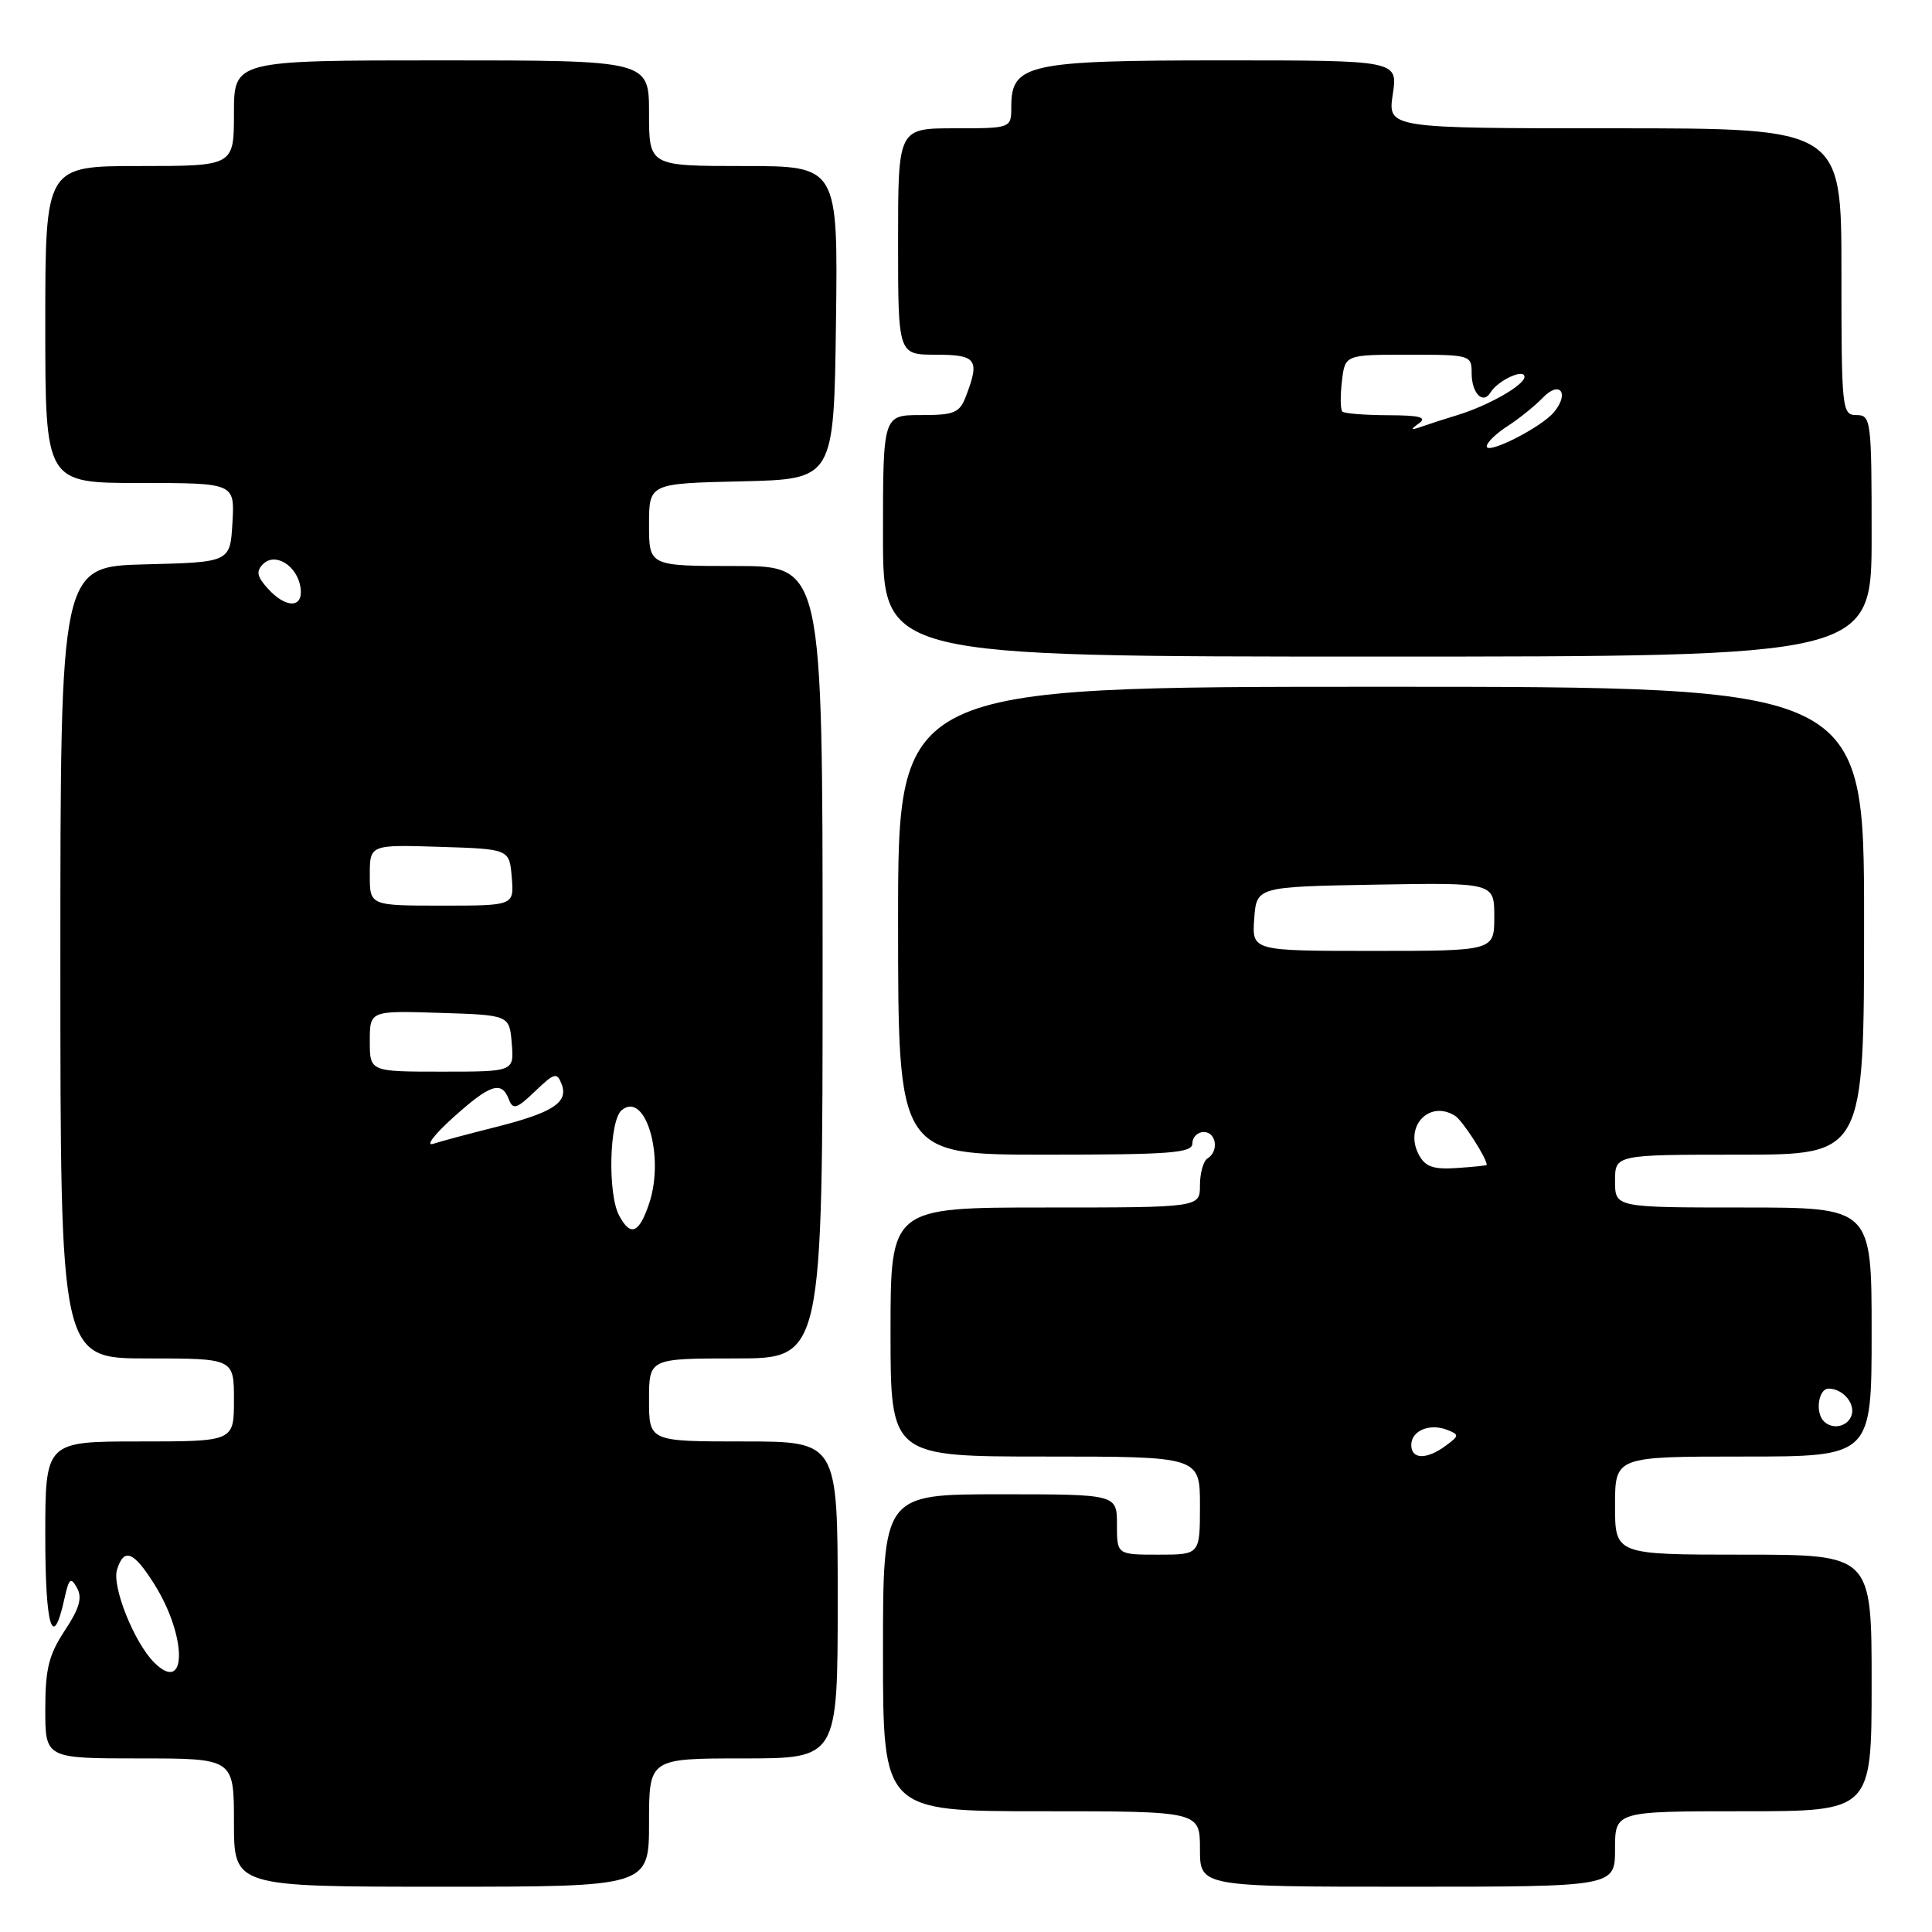 <?xml version="1.0" encoding="UTF-8" standalone="no"?>
<!DOCTYPE svg PUBLIC "-//W3C//DTD SVG 1.1//EN" "http://www.w3.org/Graphics/SVG/1.1/DTD/svg11.dtd" >
<svg xmlns="http://www.w3.org/2000/svg" xmlns:xlink="http://www.w3.org/1999/xlink" version="1.1" viewBox="0 0 256 256">
 <g >
 <path fill="currentColor"
d=" M 86.00 241.50 C 86.00 233.00 86.00 233.00 98.50 233.00 C 111.00 233.00 111.00 233.00 111.00 212.00 C 111.00 191.00 111.00 191.00 98.50 191.00 C 86.00 191.00 86.00 191.00 86.00 185.50 C 86.00 180.00 86.00 180.00 97.50 180.00 C 109.00 180.00 109.00 180.00 109.00 127.50 C 109.00 75.00 109.00 75.00 97.50 75.00 C 86.00 75.00 86.00 75.00 86.00 69.53 C 86.00 64.06 86.00 64.06 98.25 63.78 C 110.50 63.50 110.50 63.50 110.77 42.75 C 111.04 22.00 111.04 22.00 98.52 22.00 C 86.00 22.00 86.00 22.00 86.00 15.00 C 86.00 8.00 86.00 8.00 58.50 8.00 C 31.00 8.00 31.00 8.00 31.00 15.00 C 31.00 22.00 31.00 22.00 18.50 22.00 C 6.00 22.00 6.00 22.00 6.00 43.00 C 6.00 64.00 6.00 64.00 18.55 64.00 C 31.10 64.00 31.10 64.00 30.80 69.25 C 30.50 74.50 30.50 74.50 19.25 74.78 C 8.00 75.07 8.00 75.07 8.00 127.53 C 8.00 180.00 8.00 180.00 19.50 180.00 C 31.00 180.00 31.00 180.00 31.00 185.50 C 31.00 191.00 31.00 191.00 18.50 191.00 C 6.00 191.00 6.00 191.00 6.00 203.56 C 6.00 215.66 6.99 218.88 8.54 211.82 C 9.13 209.13 9.38 208.92 10.20 210.40 C 10.93 211.70 10.53 213.12 8.59 216.05 C 6.47 219.25 6.00 221.14 6.00 226.48 C 6.00 233.00 6.00 233.00 18.50 233.00 C 31.00 233.00 31.00 233.00 31.00 241.50 C 31.00 250.00 31.00 250.00 58.50 250.00 C 86.00 250.00 86.00 250.00 86.00 241.50 Z  M 214.00 245.00 C 214.00 240.00 214.00 240.00 231.00 240.00 C 248.00 240.00 248.00 240.00 248.00 223.00 C 248.00 206.00 248.00 206.00 231.00 206.00 C 214.00 206.00 214.00 206.00 214.00 199.50 C 214.00 193.00 214.00 193.00 231.00 193.00 C 248.00 193.00 248.00 193.00 248.00 176.50 C 248.00 160.00 248.00 160.00 231.00 160.00 C 214.00 160.00 214.00 160.00 214.00 156.50 C 214.00 153.00 214.00 153.00 230.50 153.00 C 247.00 153.00 247.00 153.00 247.00 122.00 C 247.00 91.00 247.00 91.00 183.00 91.00 C 119.00 91.00 119.00 91.00 119.00 122.00 C 119.00 153.00 119.00 153.00 138.50 153.00 C 155.17 153.00 158.00 152.78 158.00 151.50 C 158.00 150.68 158.68 150.00 159.50 150.00 C 161.18 150.00 161.54 152.55 160.00 153.50 C 159.45 153.84 159.00 155.44 159.00 157.06 C 159.00 160.00 159.00 160.00 138.50 160.00 C 118.00 160.00 118.00 160.00 118.00 176.50 C 118.00 193.00 118.00 193.00 138.50 193.00 C 159.00 193.00 159.00 193.00 159.00 199.50 C 159.00 206.00 159.00 206.00 153.50 206.00 C 148.00 206.00 148.00 206.00 148.00 202.00 C 148.00 198.00 148.00 198.00 132.50 198.00 C 117.00 198.00 117.00 198.00 117.00 219.00 C 117.00 240.00 117.00 240.00 138.00 240.00 C 159.00 240.00 159.00 240.00 159.00 245.00 C 159.00 250.00 159.00 250.00 186.50 250.00 C 214.00 250.00 214.00 250.00 214.00 245.00 Z  M 248.00 71.00 C 248.00 55.67 247.92 55.00 246.00 55.00 C 244.07 55.00 244.00 54.33 244.00 36.00 C 244.00 17.00 244.00 17.00 213.94 17.00 C 183.88 17.00 183.88 17.00 184.55 12.50 C 185.23 8.00 185.23 8.00 162.08 8.00 C 136.22 8.00 134.00 8.48 134.00 14.12 C 134.00 17.00 134.00 17.00 126.50 17.00 C 119.00 17.00 119.00 17.00 119.00 32.00 C 119.00 47.00 119.00 47.00 124.00 47.00 C 129.39 47.00 129.85 47.63 128.02 52.43 C 127.16 54.72 126.50 55.00 122.02 55.00 C 117.00 55.00 117.00 55.00 117.00 71.00 C 117.00 87.00 117.00 87.00 182.50 87.00 C 248.00 87.00 248.00 87.00 248.00 71.00 Z  M 20.42 220.28 C 17.77 217.63 14.80 210.19 15.51 207.97 C 16.43 205.06 17.69 205.54 20.42 209.87 C 24.81 216.82 24.81 224.67 20.42 220.28 Z  M 82.04 161.07 C 80.50 158.20 80.73 148.47 82.37 147.11 C 85.51 144.50 88.09 153.16 86.04 159.39 C 84.70 163.44 83.56 163.92 82.04 161.07 Z  M 60.00 148.12 C 64.94 143.66 66.46 143.16 67.42 145.66 C 67.97 147.09 68.45 146.95 70.90 144.60 C 73.47 142.14 73.80 142.05 74.42 143.66 C 75.35 146.08 73.25 147.44 65.61 149.36 C 62.14 150.23 58.45 151.22 57.40 151.56 C 56.36 151.90 57.52 150.35 60.00 148.12 Z  M 49.00 137.96 C 49.00 133.92 49.00 133.92 58.25 134.21 C 67.50 134.50 67.50 134.50 67.81 138.25 C 68.12 142.00 68.12 142.00 58.56 142.00 C 49.00 142.00 49.00 142.00 49.00 137.96 Z  M 49.00 115.96 C 49.00 111.92 49.00 111.92 58.25 112.21 C 67.50 112.50 67.50 112.50 67.81 116.25 C 68.12 120.00 68.12 120.00 58.56 120.00 C 49.00 120.00 49.00 120.00 49.00 115.96 Z  M 35.48 77.98 C 34.05 76.40 33.91 75.69 34.85 74.75 C 36.47 73.13 39.39 74.96 39.82 77.85 C 40.23 80.61 37.92 80.67 35.48 77.98 Z  M 187.00 191.47 C 187.00 189.58 189.41 188.56 191.75 189.46 C 193.38 190.10 193.37 190.24 191.56 191.57 C 189.03 193.44 187.00 193.39 187.00 191.47 Z  M 241.67 188.33 C 240.49 187.16 240.95 184.00 242.30 184.00 C 244.22 184.00 245.92 186.04 245.31 187.62 C 244.76 189.07 242.79 189.46 241.67 188.33 Z  M 188.01 153.02 C 186.01 149.29 189.37 145.68 192.82 147.86 C 193.81 148.50 197.01 153.46 197.00 154.36 C 197.00 154.44 195.22 154.62 193.04 154.77 C 189.93 154.98 188.86 154.61 188.01 153.02 Z  M 166.19 121.75 C 166.50 117.50 166.50 117.50 182.25 117.22 C 198.00 116.95 198.00 116.95 198.00 121.47 C 198.00 126.00 198.00 126.00 181.94 126.00 C 165.89 126.00 165.89 126.00 166.19 121.75 Z  M 197.00 59.14 C 197.00 58.64 198.24 57.44 199.75 56.47 C 201.26 55.50 203.37 53.80 204.44 52.69 C 206.68 50.36 208.00 52.09 205.91 54.61 C 204.24 56.63 197.00 60.30 197.00 59.14 Z  M 188.00 56.11 C 189.14 55.29 188.17 55.03 183.92 55.02 C 180.85 55.01 178.12 54.79 177.86 54.53 C 177.61 54.27 177.58 52.47 177.81 50.53 C 178.22 47.00 178.22 47.00 186.61 47.00 C 194.84 47.00 195.00 47.05 195.00 49.44 C 195.00 52.10 196.49 53.64 197.49 52.02 C 198.49 50.39 202.00 48.77 202.00 49.94 C 202.00 51.03 197.16 53.78 193.06 55.02 C 191.65 55.44 189.60 56.11 188.50 56.49 C 186.89 57.05 186.79 56.98 188.00 56.11 Z "/>
</g>
</svg>